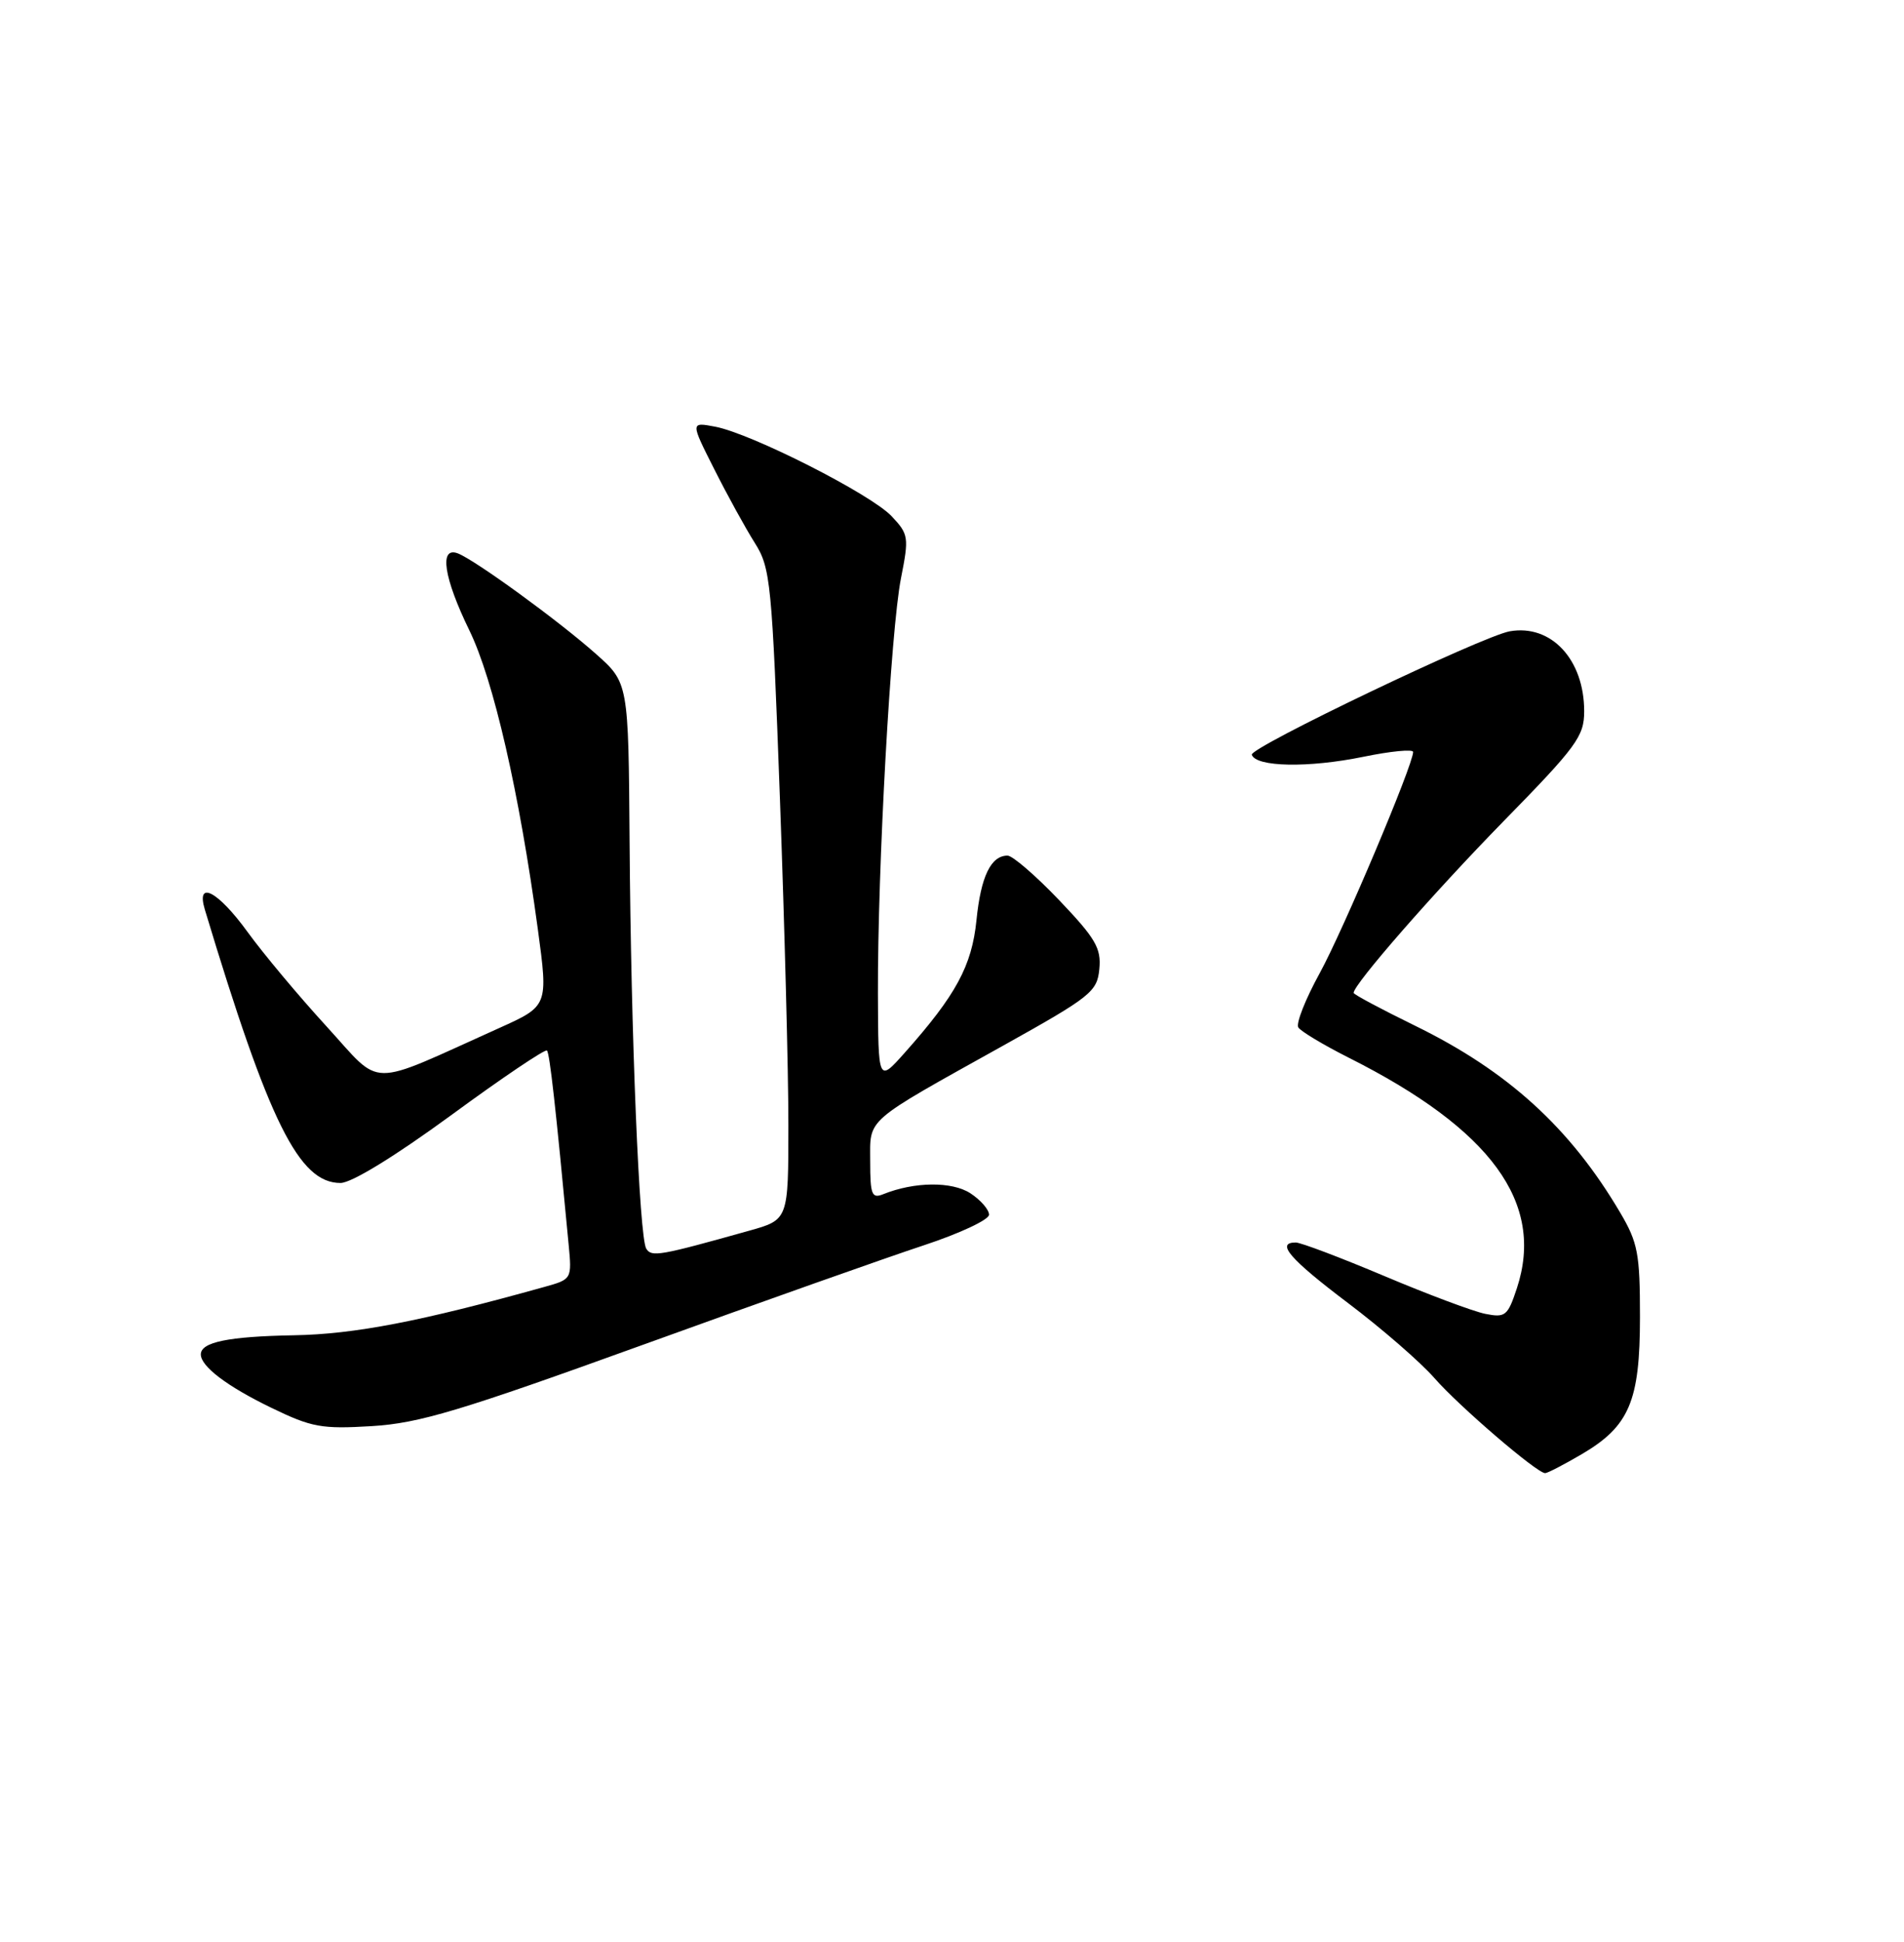 <?xml version="1.0" encoding="UTF-8" standalone="no"?>
<!DOCTYPE svg PUBLIC "-//W3C//DTD SVG 1.1//EN" "http://www.w3.org/Graphics/SVG/1.1/DTD/svg11.dtd" >
<svg xmlns="http://www.w3.org/2000/svg" xmlns:xlink="http://www.w3.org/1999/xlink" version="1.1" viewBox="0 0 256 261">
 <g >
 <path fill="currentColor"
d=" M 212.66 195.46 C 219.07 191.70 220.50 188.34 220.50 177.00 C 220.50 168.52 220.22 167.02 217.85 163.00 C 211.13 151.60 202.74 143.96 190.25 137.86 C 185.71 135.64 182.00 133.66 182.00 133.45 C 182.00 132.30 192.72 120.03 202.14 110.40 C 212.00 100.33 213.00 98.97 213.00 95.60 C 213.00 88.65 208.57 83.88 203.00 84.85 C 199.37 85.48 167.99 100.48 168.31 101.44 C 168.85 103.10 175.94 103.23 183.30 101.72 C 186.99 100.96 190.00 100.67 190.00 101.07 C 190.00 102.79 180.60 125.04 177.43 130.82 C 175.52 134.29 174.23 137.56 174.56 138.09 C 174.88 138.61 177.93 140.44 181.32 142.15 C 200.52 151.80 207.73 161.68 203.95 173.15 C 202.72 176.87 202.40 177.13 199.70 176.59 C 198.10 176.27 191.98 173.98 186.11 171.50 C 180.25 169.03 174.89 167.00 174.22 167.00 C 171.49 167.00 173.41 169.22 181.25 175.14 C 185.79 178.57 191.01 183.10 192.85 185.21 C 196.16 189.00 206.64 198.00 207.75 198.00 C 208.07 198.00 210.27 196.86 212.66 195.46 Z  M 86.50 180.73 C 102.45 174.96 119.43 168.95 124.23 167.37 C 129.02 165.79 132.96 163.95 132.98 163.27 C 132.99 162.60 131.87 161.30 130.48 160.39 C 128.00 158.77 122.94 158.82 118.75 160.51 C 117.22 161.13 117.00 160.57 117.00 156.13 C 117.00 150.20 116.02 151.05 134.95 140.50 C 146.68 133.96 147.52 133.29 147.81 130.24 C 148.08 127.45 147.31 126.13 142.41 120.99 C 139.27 117.70 136.14 115.00 135.47 115.00 C 133.23 115.00 131.88 117.80 131.29 123.68 C 130.67 129.81 128.54 133.75 121.64 141.50 C 118.08 145.50 118.08 145.50 118.04 133.50 C 117.99 116.72 119.77 84.63 121.14 77.72 C 122.23 72.21 122.17 71.81 119.89 69.39 C 117.11 66.43 101.05 58.28 96.16 57.35 C 92.83 56.72 92.83 56.72 96.04 63.07 C 97.80 66.57 100.25 71.02 101.49 72.98 C 103.61 76.34 103.79 78.17 104.87 107.51 C 105.49 124.56 106.01 144.22 106.00 151.22 C 106.00 163.94 106.00 163.94 100.75 165.41 C 88.62 168.81 87.61 168.98 86.89 167.83 C 85.95 166.30 84.83 139.08 84.65 113.14 C 84.50 91.77 84.50 91.77 80.10 87.87 C 75.09 83.42 63.89 75.28 61.56 74.38 C 59.02 73.41 59.65 77.63 63.10 84.71 C 66.36 91.39 69.82 106.51 72.31 124.86 C 73.71 135.21 73.71 135.21 67.11 138.18 C 49.11 146.27 51.53 146.29 43.89 137.94 C 40.14 133.85 35.38 128.15 33.29 125.27 C 29.31 119.78 26.33 118.21 27.54 122.25 C 36.18 150.90 40.20 159.00 45.78 159.00 C 47.26 159.00 53.05 155.45 60.66 149.89 C 67.50 144.87 73.30 140.97 73.54 141.20 C 73.91 141.58 74.71 148.72 76.45 167.22 C 76.90 171.93 76.89 171.94 73.20 172.97 C 56.57 177.61 47.67 179.33 39.50 179.47 C 30.69 179.63 27.00 180.39 27.00 182.04 C 27.00 183.66 30.54 186.34 36.47 189.21 C 41.91 191.85 43.24 192.09 50.00 191.68 C 56.37 191.29 61.87 189.64 86.50 180.73 Z "/>
</g>
</svg>